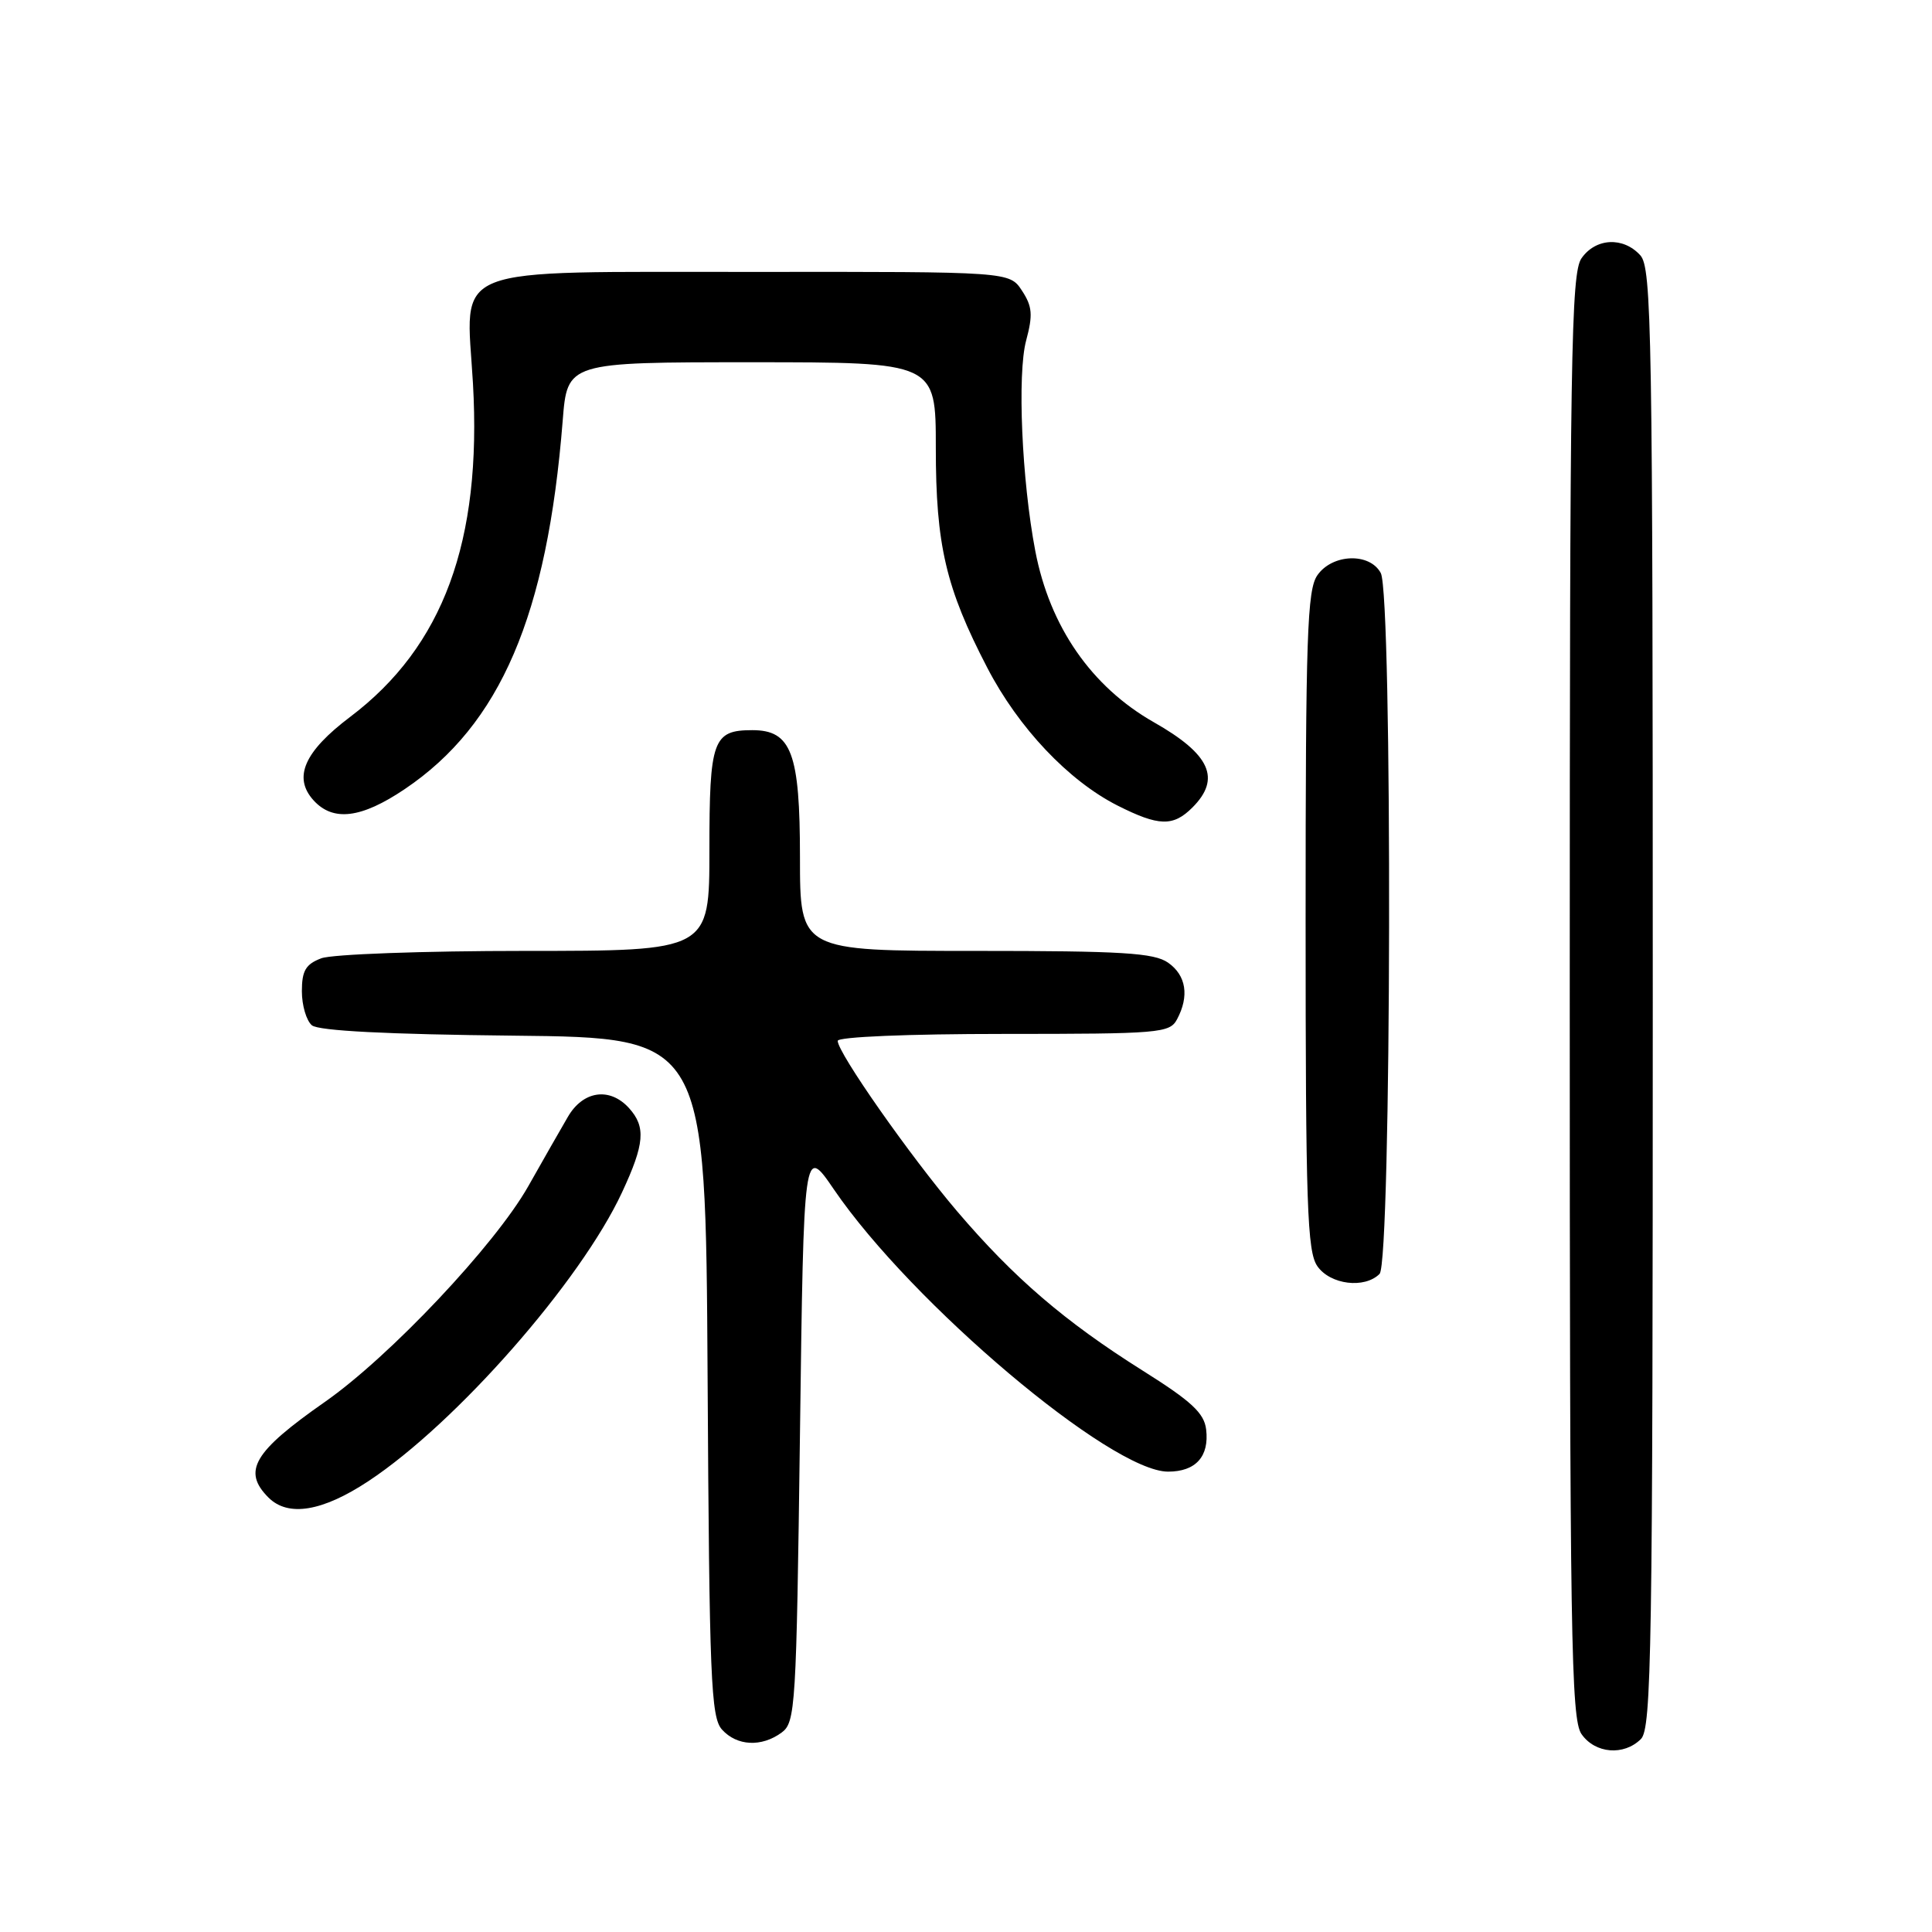 <?xml version="1.0" encoding="UTF-8" standalone="no"?>
<!DOCTYPE svg PUBLIC "-//W3C//DTD SVG 1.1//EN" "http://www.w3.org/Graphics/SVG/1.1/DTD/svg11.dtd" >
<svg xmlns="http://www.w3.org/2000/svg" xmlns:xlink="http://www.w3.org/1999/xlink" version="1.1" viewBox="0 0 256 256">
 <g >
 <path fill="currentColor"
d=" M 217.43 230.43 C 218.84 229.02 219.00 218.74 219.00 132.26 C 219.00 43.77 218.86 35.50 217.35 33.83 C 215.09 31.34 211.44 31.53 209.56 34.22 C 208.17 36.20 208.00 47.13 208.00 132.00 C 208.00 216.87 208.17 227.80 209.56 229.78 C 211.37 232.37 215.17 232.68 217.43 230.43 Z  M 103.56 229.58 C 105.41 228.23 105.52 226.31 106.00 189.96 C 106.50 151.75 106.50 151.75 110.50 157.61 C 120.82 172.72 147.21 195.00 154.78 195.00 C 158.44 195.00 160.25 192.99 159.82 189.41 C 159.56 187.24 157.89 185.68 151.39 181.60 C 141.08 175.11 134.35 169.33 126.83 160.51 C 120.60 153.19 111.00 139.50 111.00 137.92 C 111.00 137.39 120.33 137.00 132.96 137.00 C 153.66 137.00 154.99 136.89 155.96 135.07 C 157.61 131.99 157.18 129.24 154.78 127.56 C 152.92 126.26 148.73 126.00 129.28 126.00 C 106.00 126.00 106.00 126.00 106.00 113.61 C 106.00 99.77 104.87 96.75 99.69 96.75 C 94.46 96.75 94.00 98.04 94.00 112.62 C 94.00 126.00 94.00 126.00 69.57 126.00 C 56.11 126.00 43.98 126.44 42.57 126.98 C 40.51 127.76 40.00 128.62 40.00 131.35 C 40.00 133.22 40.60 135.25 41.33 135.86 C 42.21 136.59 51.38 137.06 68.08 137.23 C 93.50 137.50 93.50 137.50 93.76 182.43 C 93.99 222.49 94.20 227.56 95.67 229.18 C 97.64 231.36 100.90 231.53 103.56 229.58 Z  M 48.83 196.25 C 60.45 188.57 76.93 169.80 82.42 158.00 C 85.42 151.56 85.60 149.32 83.35 146.83 C 80.79 144.01 77.25 144.52 75.24 148.00 C 74.28 149.64 71.92 153.78 70.00 157.18 C 65.60 164.96 51.65 179.75 43.05 185.76 C 33.59 192.37 32.08 194.93 35.57 198.43 C 38.18 201.04 42.72 200.29 48.83 196.25 Z  M 182.80 168.80 C 184.38 167.22 184.53 78.87 182.96 75.93 C 181.50 73.20 176.55 73.37 174.56 76.22 C 173.21 78.15 173.00 84.20 173.00 122.00 C 173.00 159.80 173.21 165.85 174.56 167.78 C 176.27 170.23 180.81 170.79 182.80 168.80 Z  M 158.00 107.00 C 161.83 103.17 160.38 99.95 152.89 95.70 C 144.61 90.99 139.10 83.03 137.18 73.00 C 135.39 63.63 134.78 49.53 135.97 45.12 C 136.88 41.72 136.79 40.61 135.42 38.52 C 133.77 36.00 133.77 36.00 100.13 36.03 C 58.65 36.07 61.75 34.85 62.67 50.81 C 63.86 71.74 58.73 85.68 46.40 94.99 C 40.31 99.59 38.80 103.01 41.54 106.04 C 44.13 108.90 47.86 108.45 53.63 104.56 C 66.30 96.03 72.51 81.56 74.56 55.75 C 75.17 48.00 75.17 48.00 99.59 48.00 C 124.00 48.00 124.00 48.00 124.00 59.32 C 124.00 72.24 125.32 77.90 130.83 88.50 C 134.95 96.44 141.58 103.45 148.08 106.74 C 153.55 109.50 155.45 109.55 158.00 107.00 Z "/>
</g>
</svg>